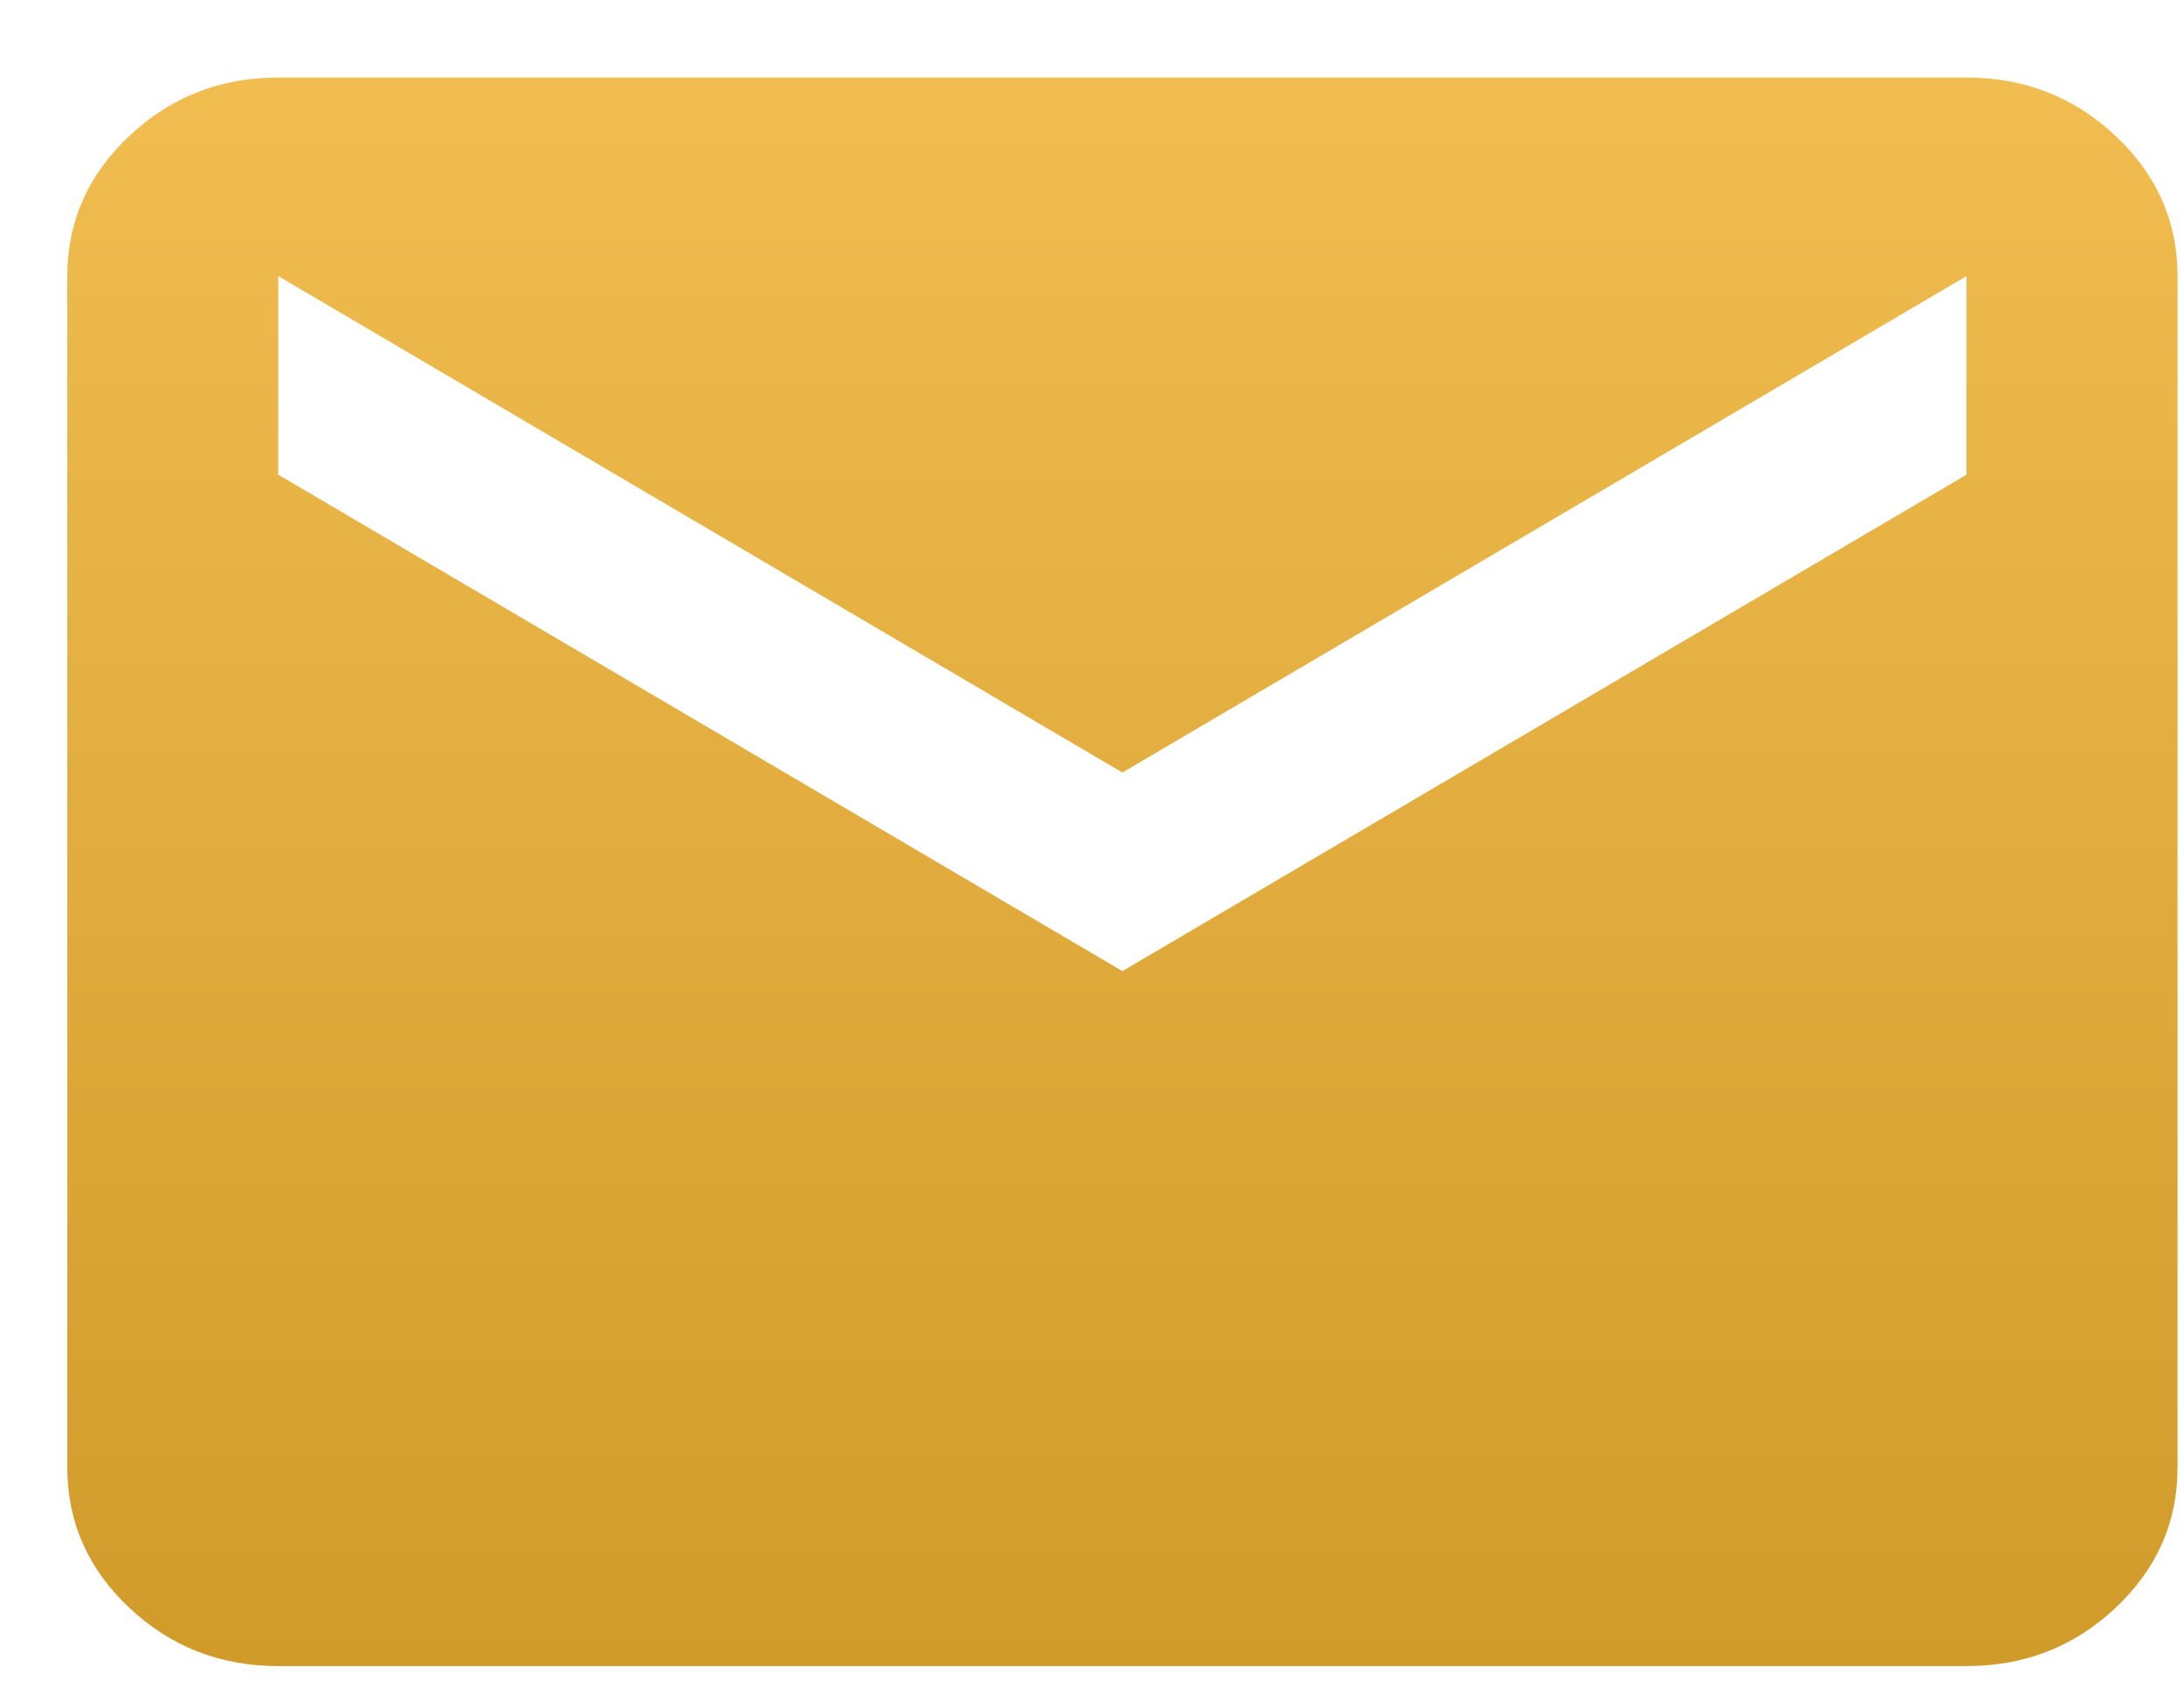 <svg width="22" height="17" viewBox="0 0 22 17" fill="none" xmlns="http://www.w3.org/2000/svg">
<path d="M2.803 16.781C2.219 16.781 1.719 16.586 1.303 16.194C0.886 15.802 0.678 15.331 0.678 14.781V2.781C0.678 2.231 0.886 1.761 1.303 1.369C1.719 0.977 2.219 0.781 2.803 0.781H19.809C20.393 0.781 20.894 0.977 21.311 1.369C21.727 1.761 21.935 2.231 21.935 2.781V14.781C21.935 15.331 21.727 15.802 21.311 16.194C20.894 16.586 20.393 16.781 19.809 16.781H2.803ZM11.306 9.781L19.809 4.781V2.781L11.306 7.781L2.803 2.781V4.781L11.306 9.781Z" fill="url(#paint0_linear_130_76)"/>
<defs>
<linearGradient id="paint0_linear_130_76" x1="11.306" y1="0.781" x2="11.306" y2="16.781" gradientUnits="userSpaceOnUse">
<stop stop-color="#F1BD50"/>
<stop offset="1" stop-color="#D19B2A"/>
</linearGradient>
</defs>
</svg>
